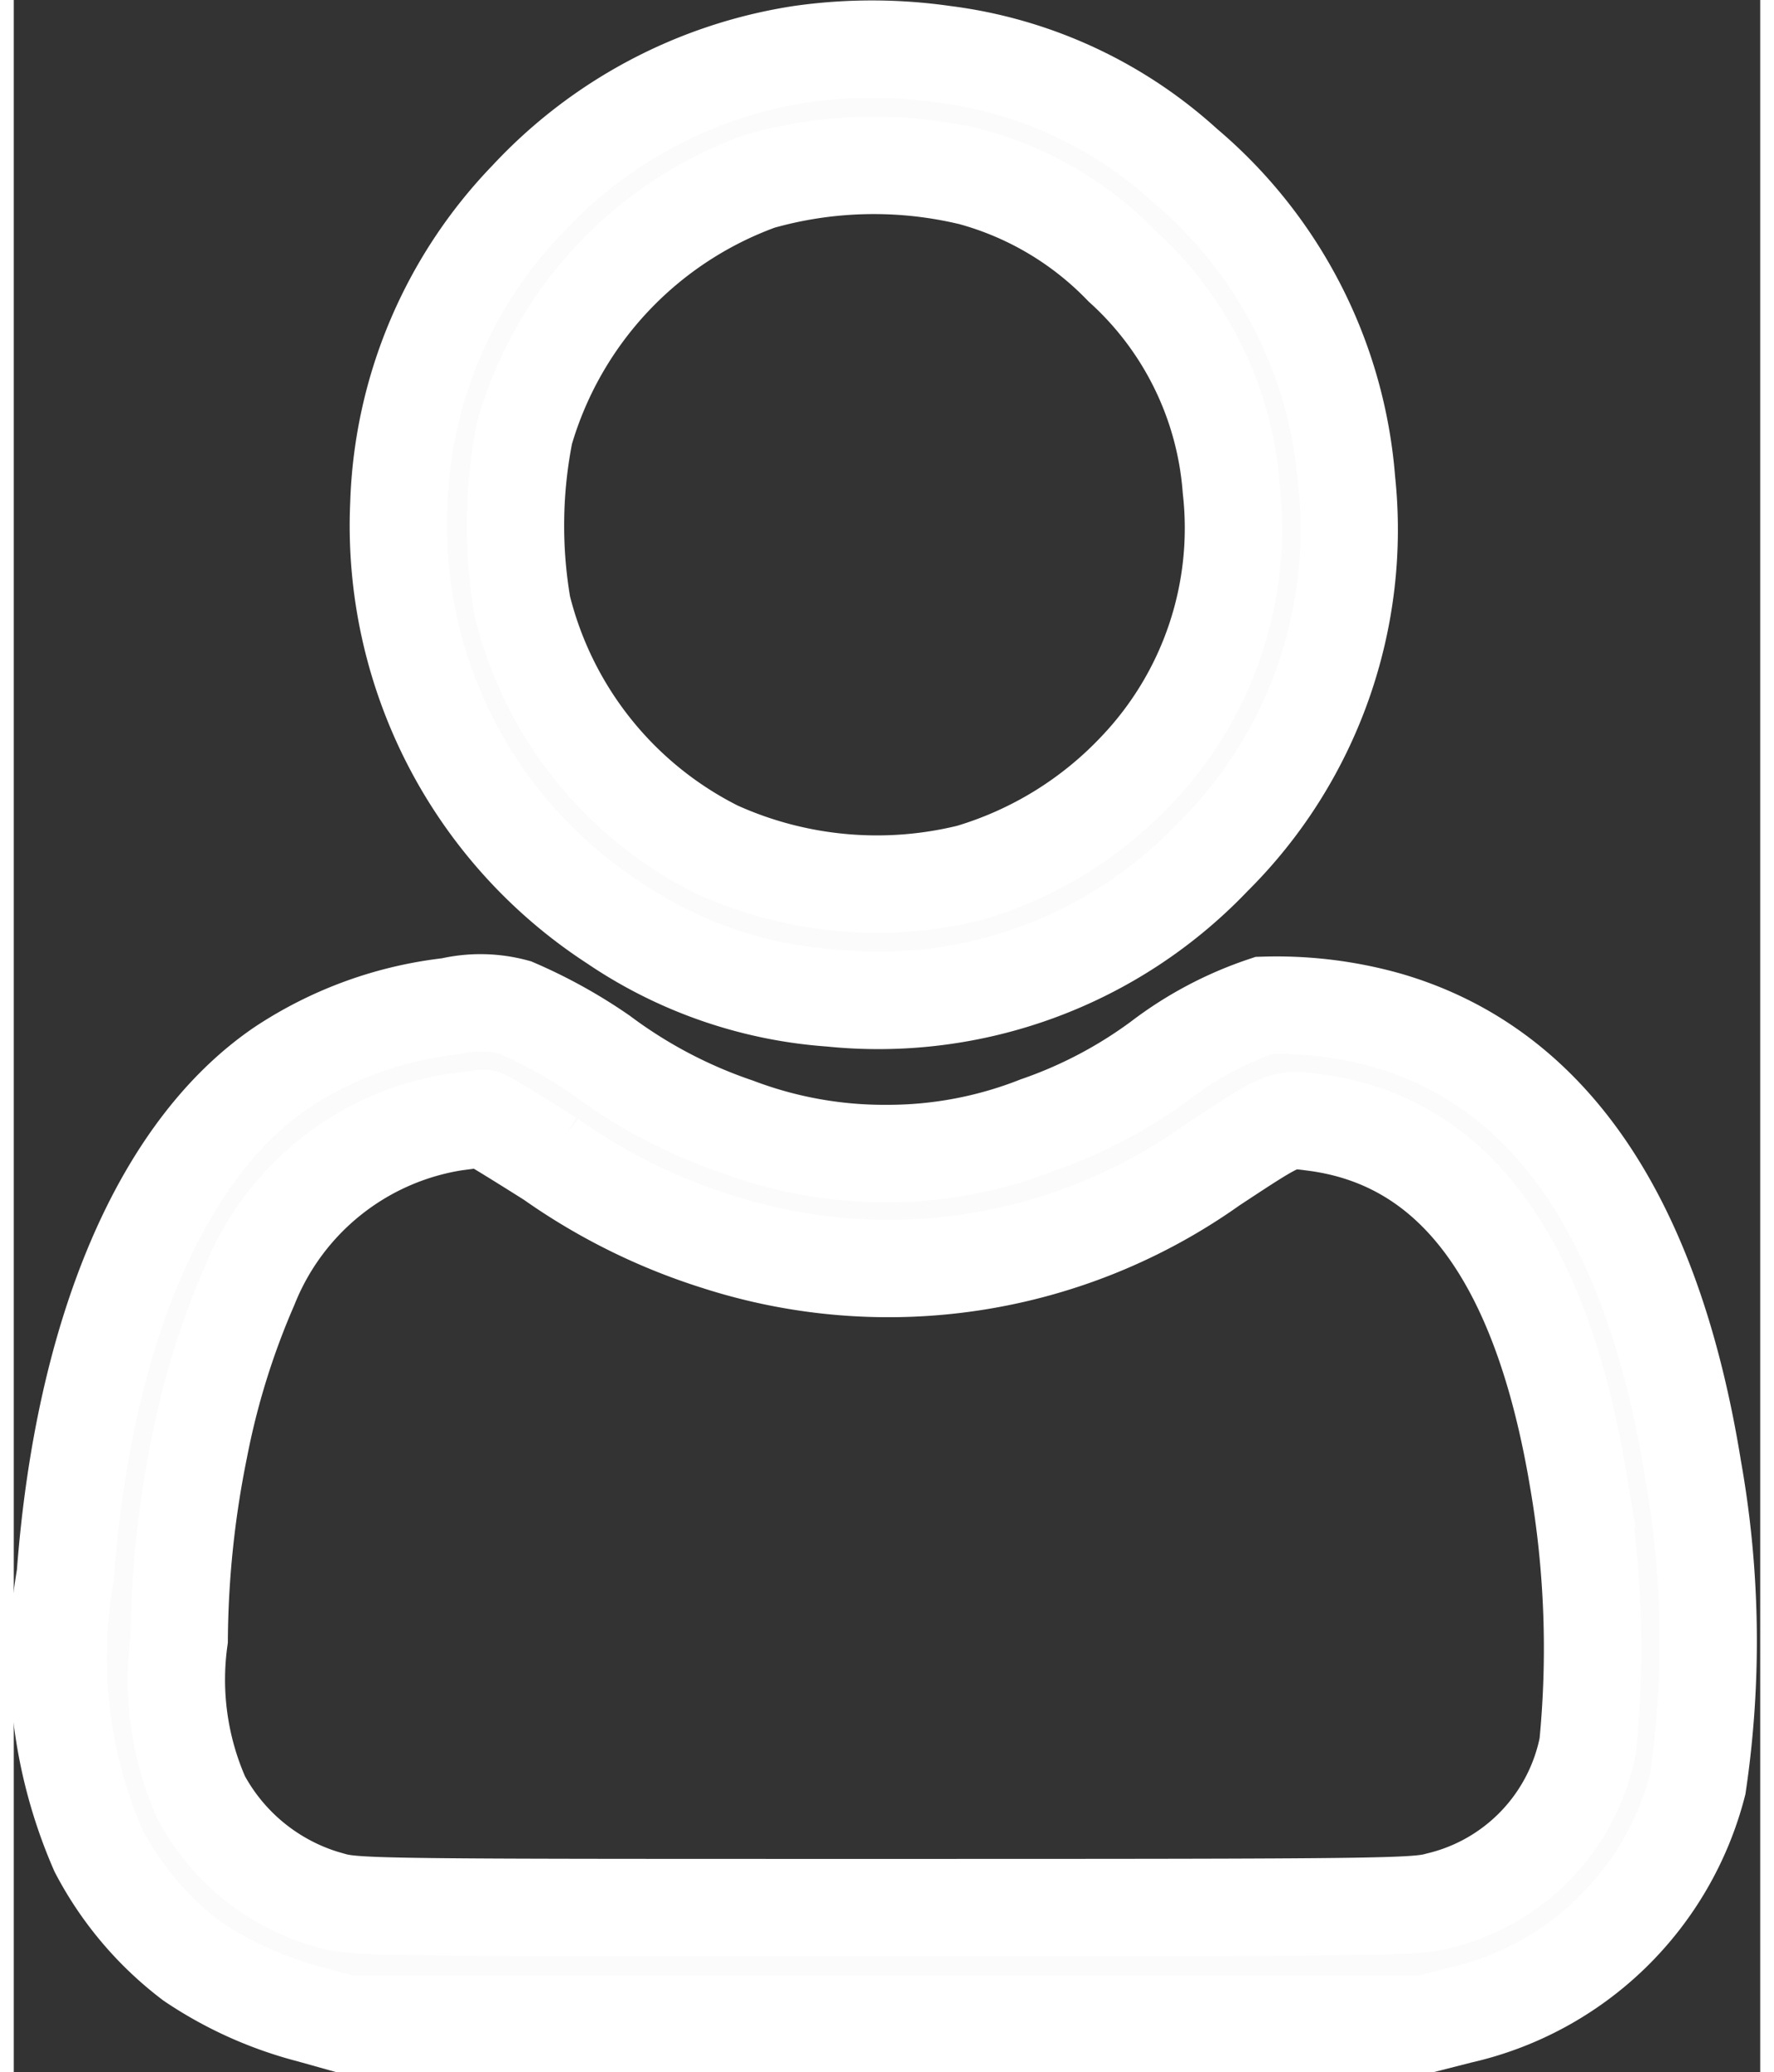 <svg xmlns="http://www.w3.org/2000/svg" width="13.947" height="16.281" viewBox="0 0 17.947 21.281">
  <rect x="0" y="0" width="17.947" height="21.281" fill="#333333" stroke="none"/>
  <g id="user-_4_" transform="translate(0.489 0.504)">
    <path id="Path_339" data-name="Path 339" d="M133.3-511.761a4.831,4.831,0,0,0-2.808,1.487,4.722,4.722,0,0,0-1.325,3.133,4.862,4.862,0,0,0,2.209,4.3,4.537,4.537,0,0,0,2.233.773,4.747,4.747,0,0,0,3.922-1.447,4.732,4.732,0,0,0,1.376-3.863,4.714,4.714,0,0,0-1.662-3.24,4.512,4.512,0,0,0-2.479-1.142A5.193,5.193,0,0,0,133.3-511.761Zm1.689,1.245a3.394,3.394,0,0,1,1.614.936,3.425,3.425,0,0,1,1.118,2.284,3.6,3.6,0,0,1-.972,2.887,3.873,3.873,0,0,1-1.713,1.055,3.993,3.993,0,0,1-2.6-.238,3.818,3.818,0,0,1-2-2.5,4.912,4.912,0,0,1,.024-1.785,3.9,3.9,0,0,1,2.415-2.578A4.29,4.29,0,0,1,134.985-510.515Z" transform="translate(-125.699 511.813)" fill="#fbfbfb" stroke="#fff" stroke-width="1"/>
    <path id="Path_340" data-name="Path 340" d="M45.96-264.742a3.924,3.924,0,0,0-1.729.627c-1.237.841-2.038,2.72-2.225,5.219a4.95,4.95,0,0,0,.341,2.824,3.4,3.4,0,0,0,.96,1.134,3.953,3.953,0,0,0,1.217.547l.357.1h11.1l.357-.091a3.264,3.264,0,0,0,2.443-2.368,10.05,10.05,0,0,0-.048-3.24c-.416-2.578-1.471-4.124-3.141-4.608a4.2,4.2,0,0,0-1.265-.155,3.7,3.7,0,0,0-1.075.571,4.7,4.7,0,0,1-1.253.658,4.2,4.2,0,0,1-1.547.293,4.283,4.283,0,0,1-1.547-.278,5,5,0,0,1-1.388-.73,5.111,5.111,0,0,0-.888-.492A1.362,1.362,0,0,0,45.96-264.742Zm1.031,1.566a6.164,6.164,0,0,0,1.713.849,5.74,5.74,0,0,0,5.088-.785c.742-.488.726-.48,1.039-.44,1.44.182,2.34,1.392,2.721,3.664a10.232,10.232,0,0,1,.1,2.736,2.044,2.044,0,0,1-1.531,1.594c-.238.067-.551.071-5.687.071s-5.445,0-5.691-.071a2.152,2.152,0,0,1-1.34-1.059,3,3,0,0,1-.226-1.626,10.217,10.217,0,0,1,.206-1.963,7.942,7.942,0,0,1,.516-1.662A2.73,2.73,0,0,1,46-263.552c.147-.02.282-.036.3-.04S46.627-263.405,46.992-263.175Z" transform="translate(-41.966 274.573)" fill="#fbfbfb" stroke="#fff" stroke-width="1"/>
  </g>
</svg>

